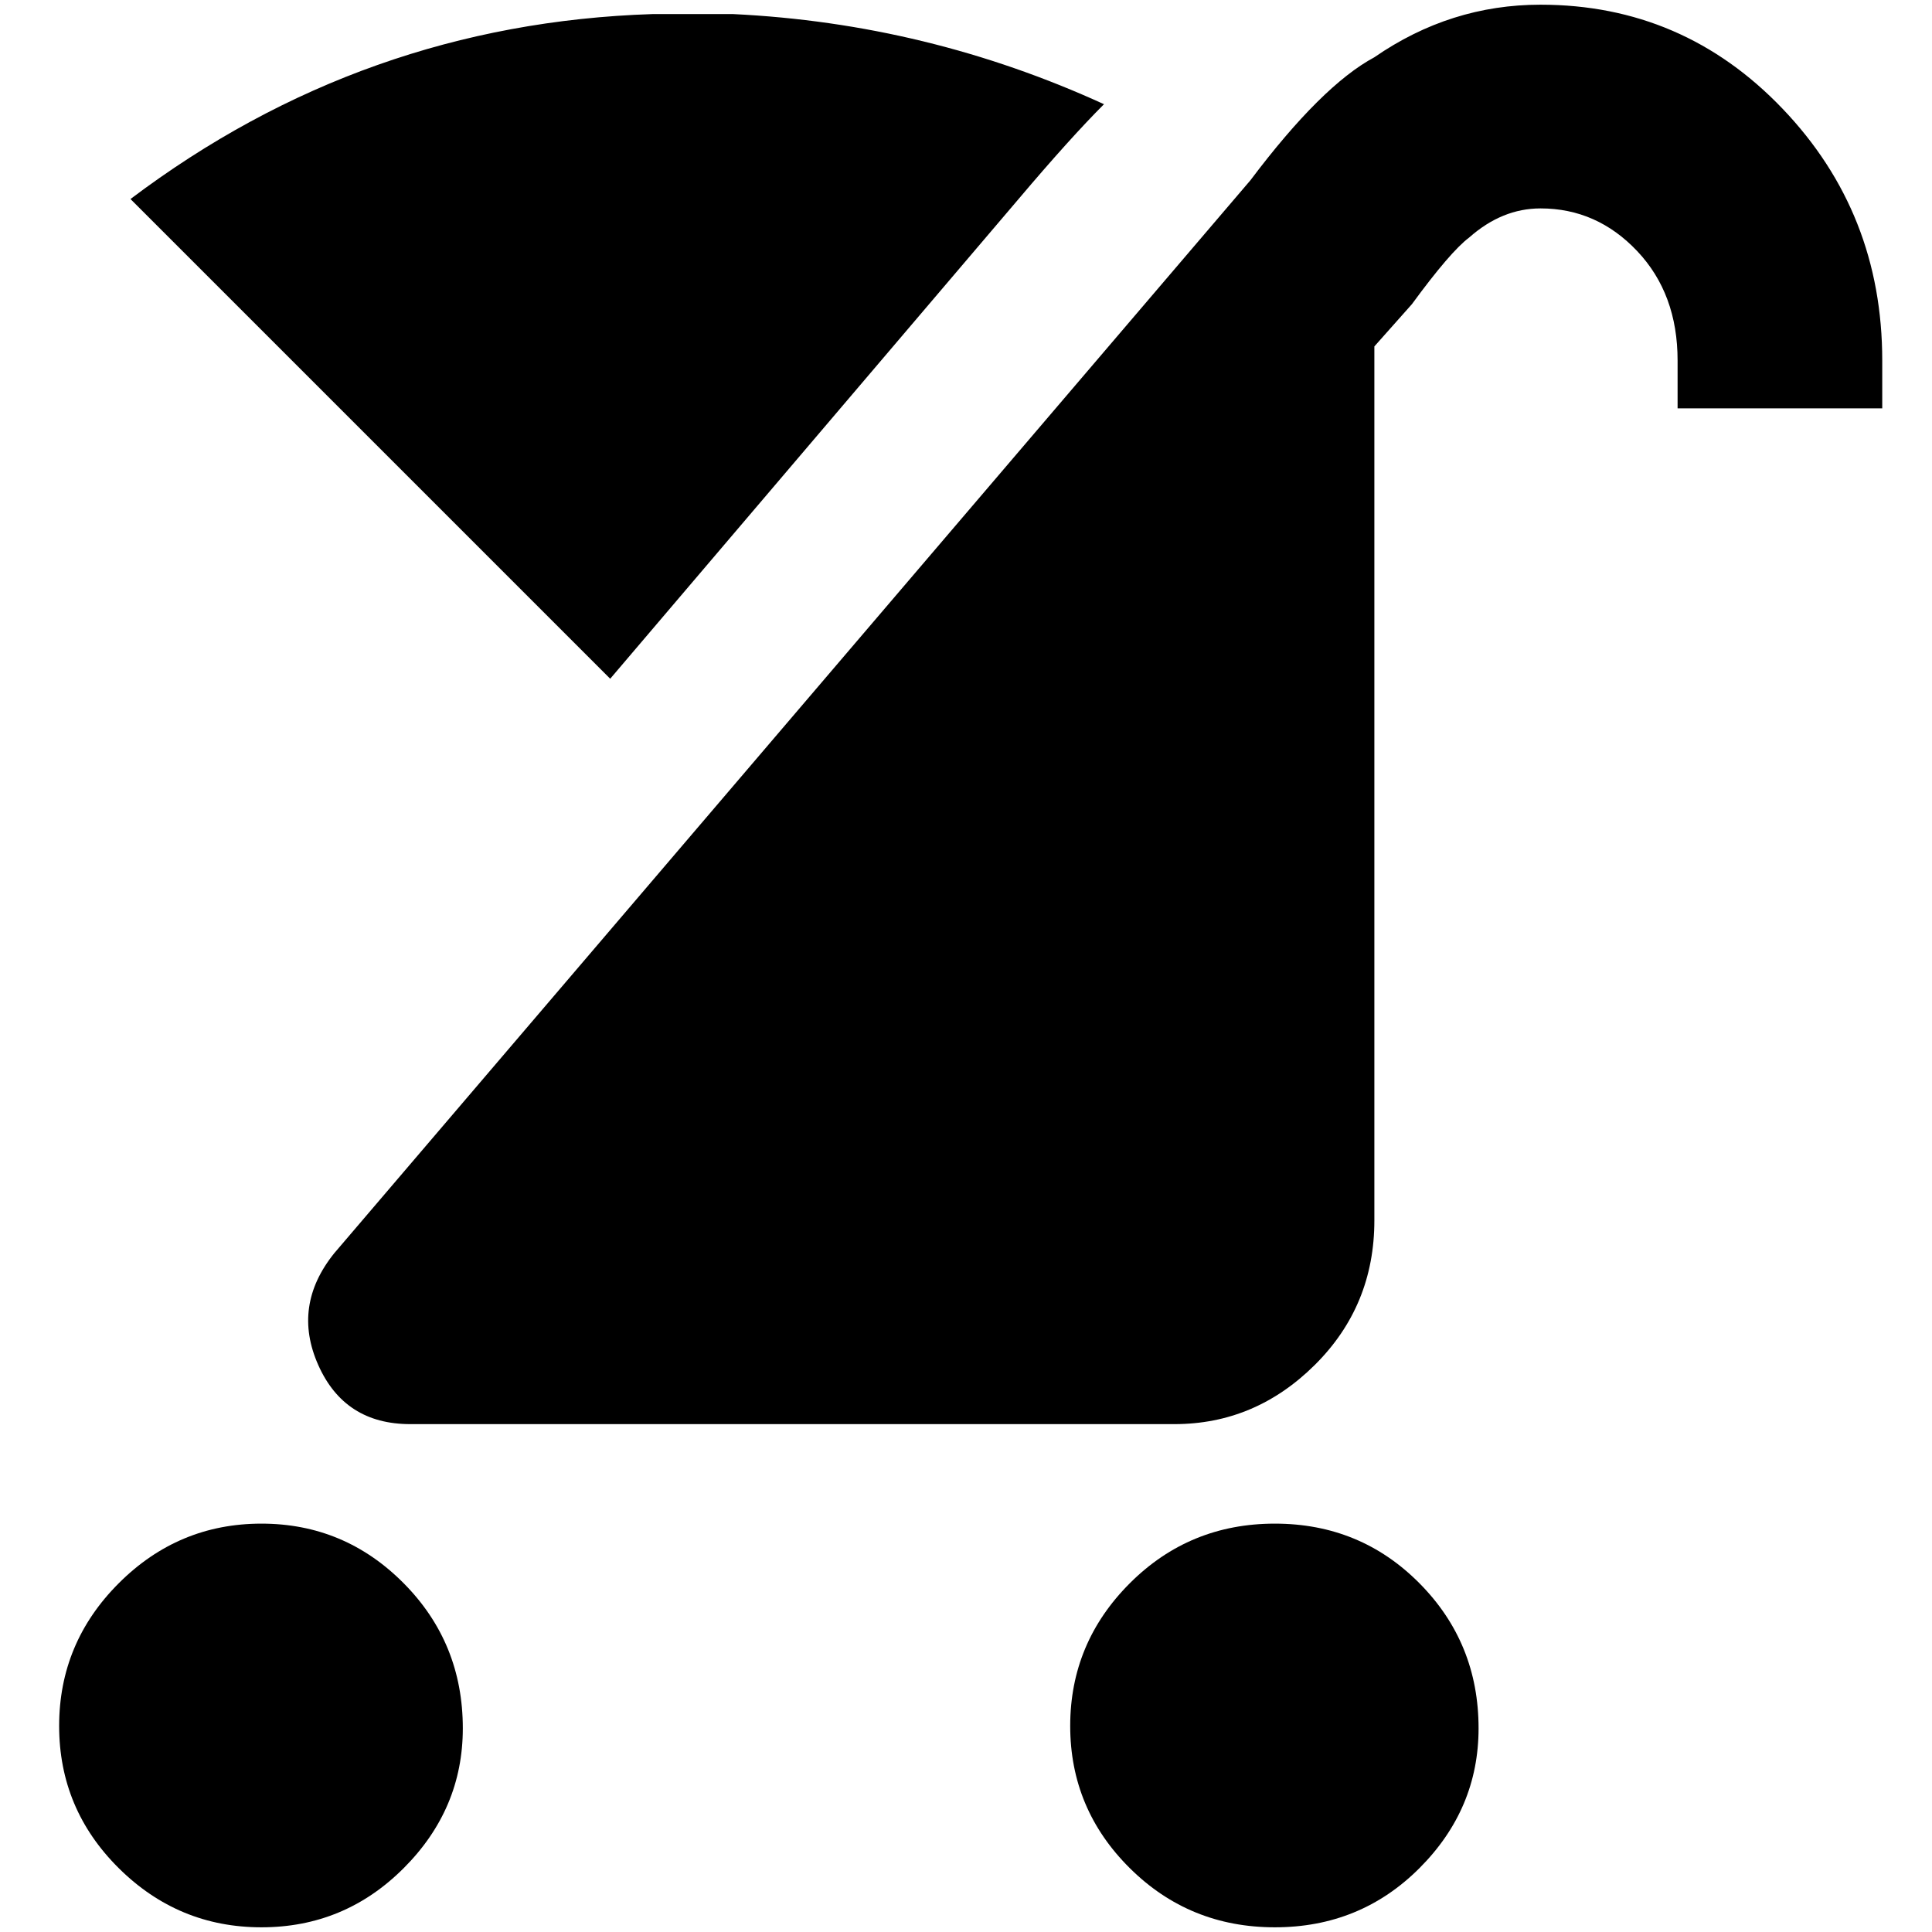 <?xml version="1.0" standalone="no"?>
<!DOCTYPE svg PUBLIC "-//W3C//DTD SVG 1.1//EN" "http://www.w3.org/Graphics/SVG/1.1/DTD/svg11.dtd" >
<svg xmlns="http://www.w3.org/2000/svg" xmlns:xlink="http://www.w3.org/1999/xlink" version="1.1" width="2048" height="2048" viewBox="-10 0 2058 2048">
   <path fill="currentColor"
d="M1565 1836q0 86 -63 149t-154 63t-154.5 -63t-63.5 -151.5t63.5 -152t154.5 -63.5t154 63.5t63 154.5zM483 1836q0 86 -63 149t-151.5 63t-152 -63t-63.5 -151.5t63.5 -152t152 -63.5t151.5 63.5t63 154.5zM1631 0q-96 0 -177 56q-56 30 -132 131l-976 1143
q-45 56 -17 119t98 63h814q86 0 149.5 -63t63.5 -154v-931l40 -45q41 -56 61 -71q35 -31 76 -31q60 0 103 45.5t43 116.5v51h218v-51q0 -157 -106 -268t-258 -111zM685 10q-308 10 -556 197l511 511l435 -511q55 -65 91 -101q-188 -86 -395 -96h-86z" />
</svg>
